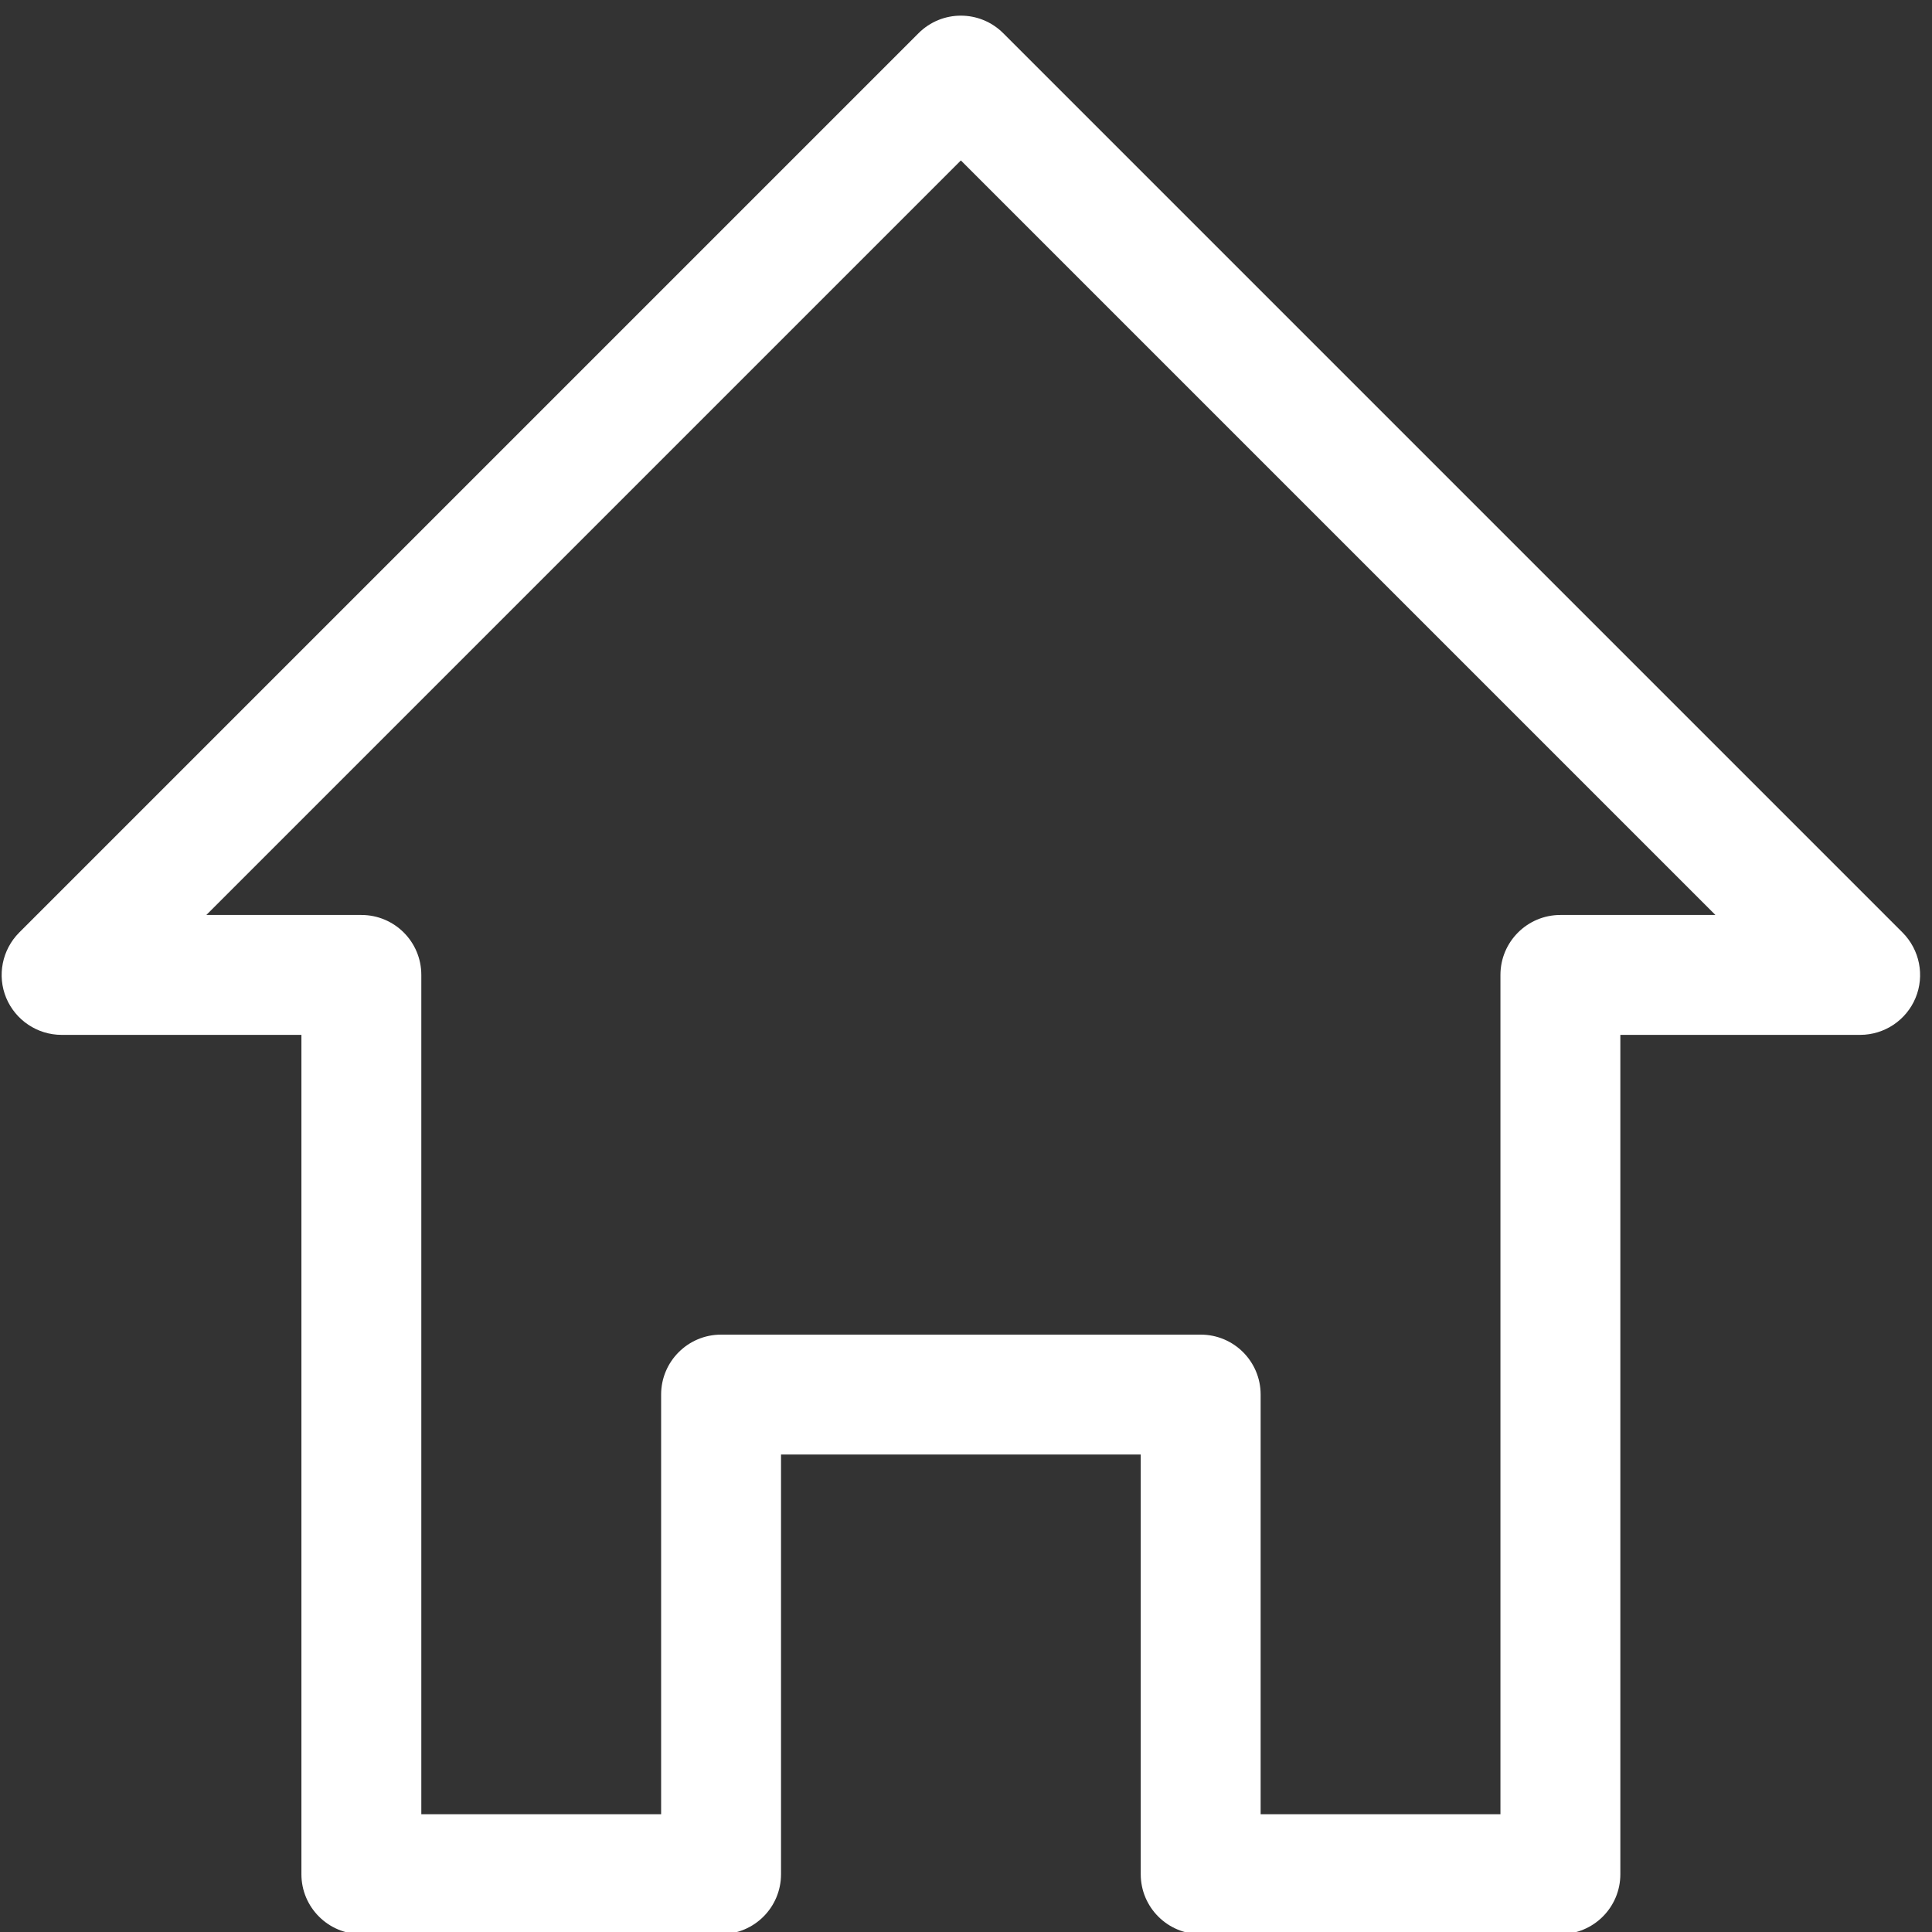 <?xml version="1.0" encoding="UTF-8" standalone="no"?>
<!DOCTYPE svg PUBLIC "-//W3C//DTD SVG 1.1//EN" "http://www.w3.org/Graphics/SVG/1.1/DTD/svg11.dtd">
<svg width="100%" height="100%" viewBox="0 0 94 94" version="1.1" xmlns="http://www.w3.org/2000/svg" xmlns:xlink="http://www.w3.org/1999/xlink" xml:space="preserve" xmlns:serif="http://www.serif.com/" style="fill-rule:evenodd;clip-rule:evenodd;stroke-linejoin:round;stroke-miterlimit:2;">
    <rect x="0" y="0" width="94" height="94" fill="#333333" stroke="none"/>
    <g transform="matrix(1,0,0,1,-1047.22,-9763.93)">
        <g transform="matrix(4.167,0,0,4.167,0,0)">
            <g transform="matrix(1,0,0,1,259.732,2350.27)">
                <path d="M0,8.469C-0.386,8.469 -0.7,8.782 -0.7,9.169L-0.7,14.069L-3.5,14.069L-3.5,4.269C-3.5,3.882 -3.813,3.569 -4.2,3.569L-6.01,3.569L2.8,-5.241L11.61,3.569L9.8,3.569C9.414,3.569 9.1,3.882 9.1,4.269L9.1,14.069L6.3,14.069L6.3,9.169C6.3,8.782 5.987,8.469 5.6,8.469L0,8.469ZM5.6,15.469L9.8,15.469C10.187,15.469 10.5,15.156 10.5,14.769L10.5,4.969L13.3,4.969C13.583,4.969 13.839,4.798 13.947,4.537C14.055,4.276 13.995,3.975 13.795,3.774L3.295,-6.726C3.021,-7 2.579,-7 2.305,-6.726L-8.195,3.774C-8.395,3.975 -8.455,4.276 -8.347,4.537C-8.238,4.798 -7.983,4.969 -7.7,4.969L-4.9,4.969L-4.9,14.769C-4.9,15.156 -4.586,15.469 -4.2,15.469L0,15.469C0.387,15.469 0.7,15.156 0.7,14.769L0.7,9.869L4.9,9.869L4.9,14.769C4.9,15.156 5.214,15.469 5.6,15.469" style="fill:white;fill-rule:nonzero;"/>
            </g>
        </g>
    </g>
</svg>
